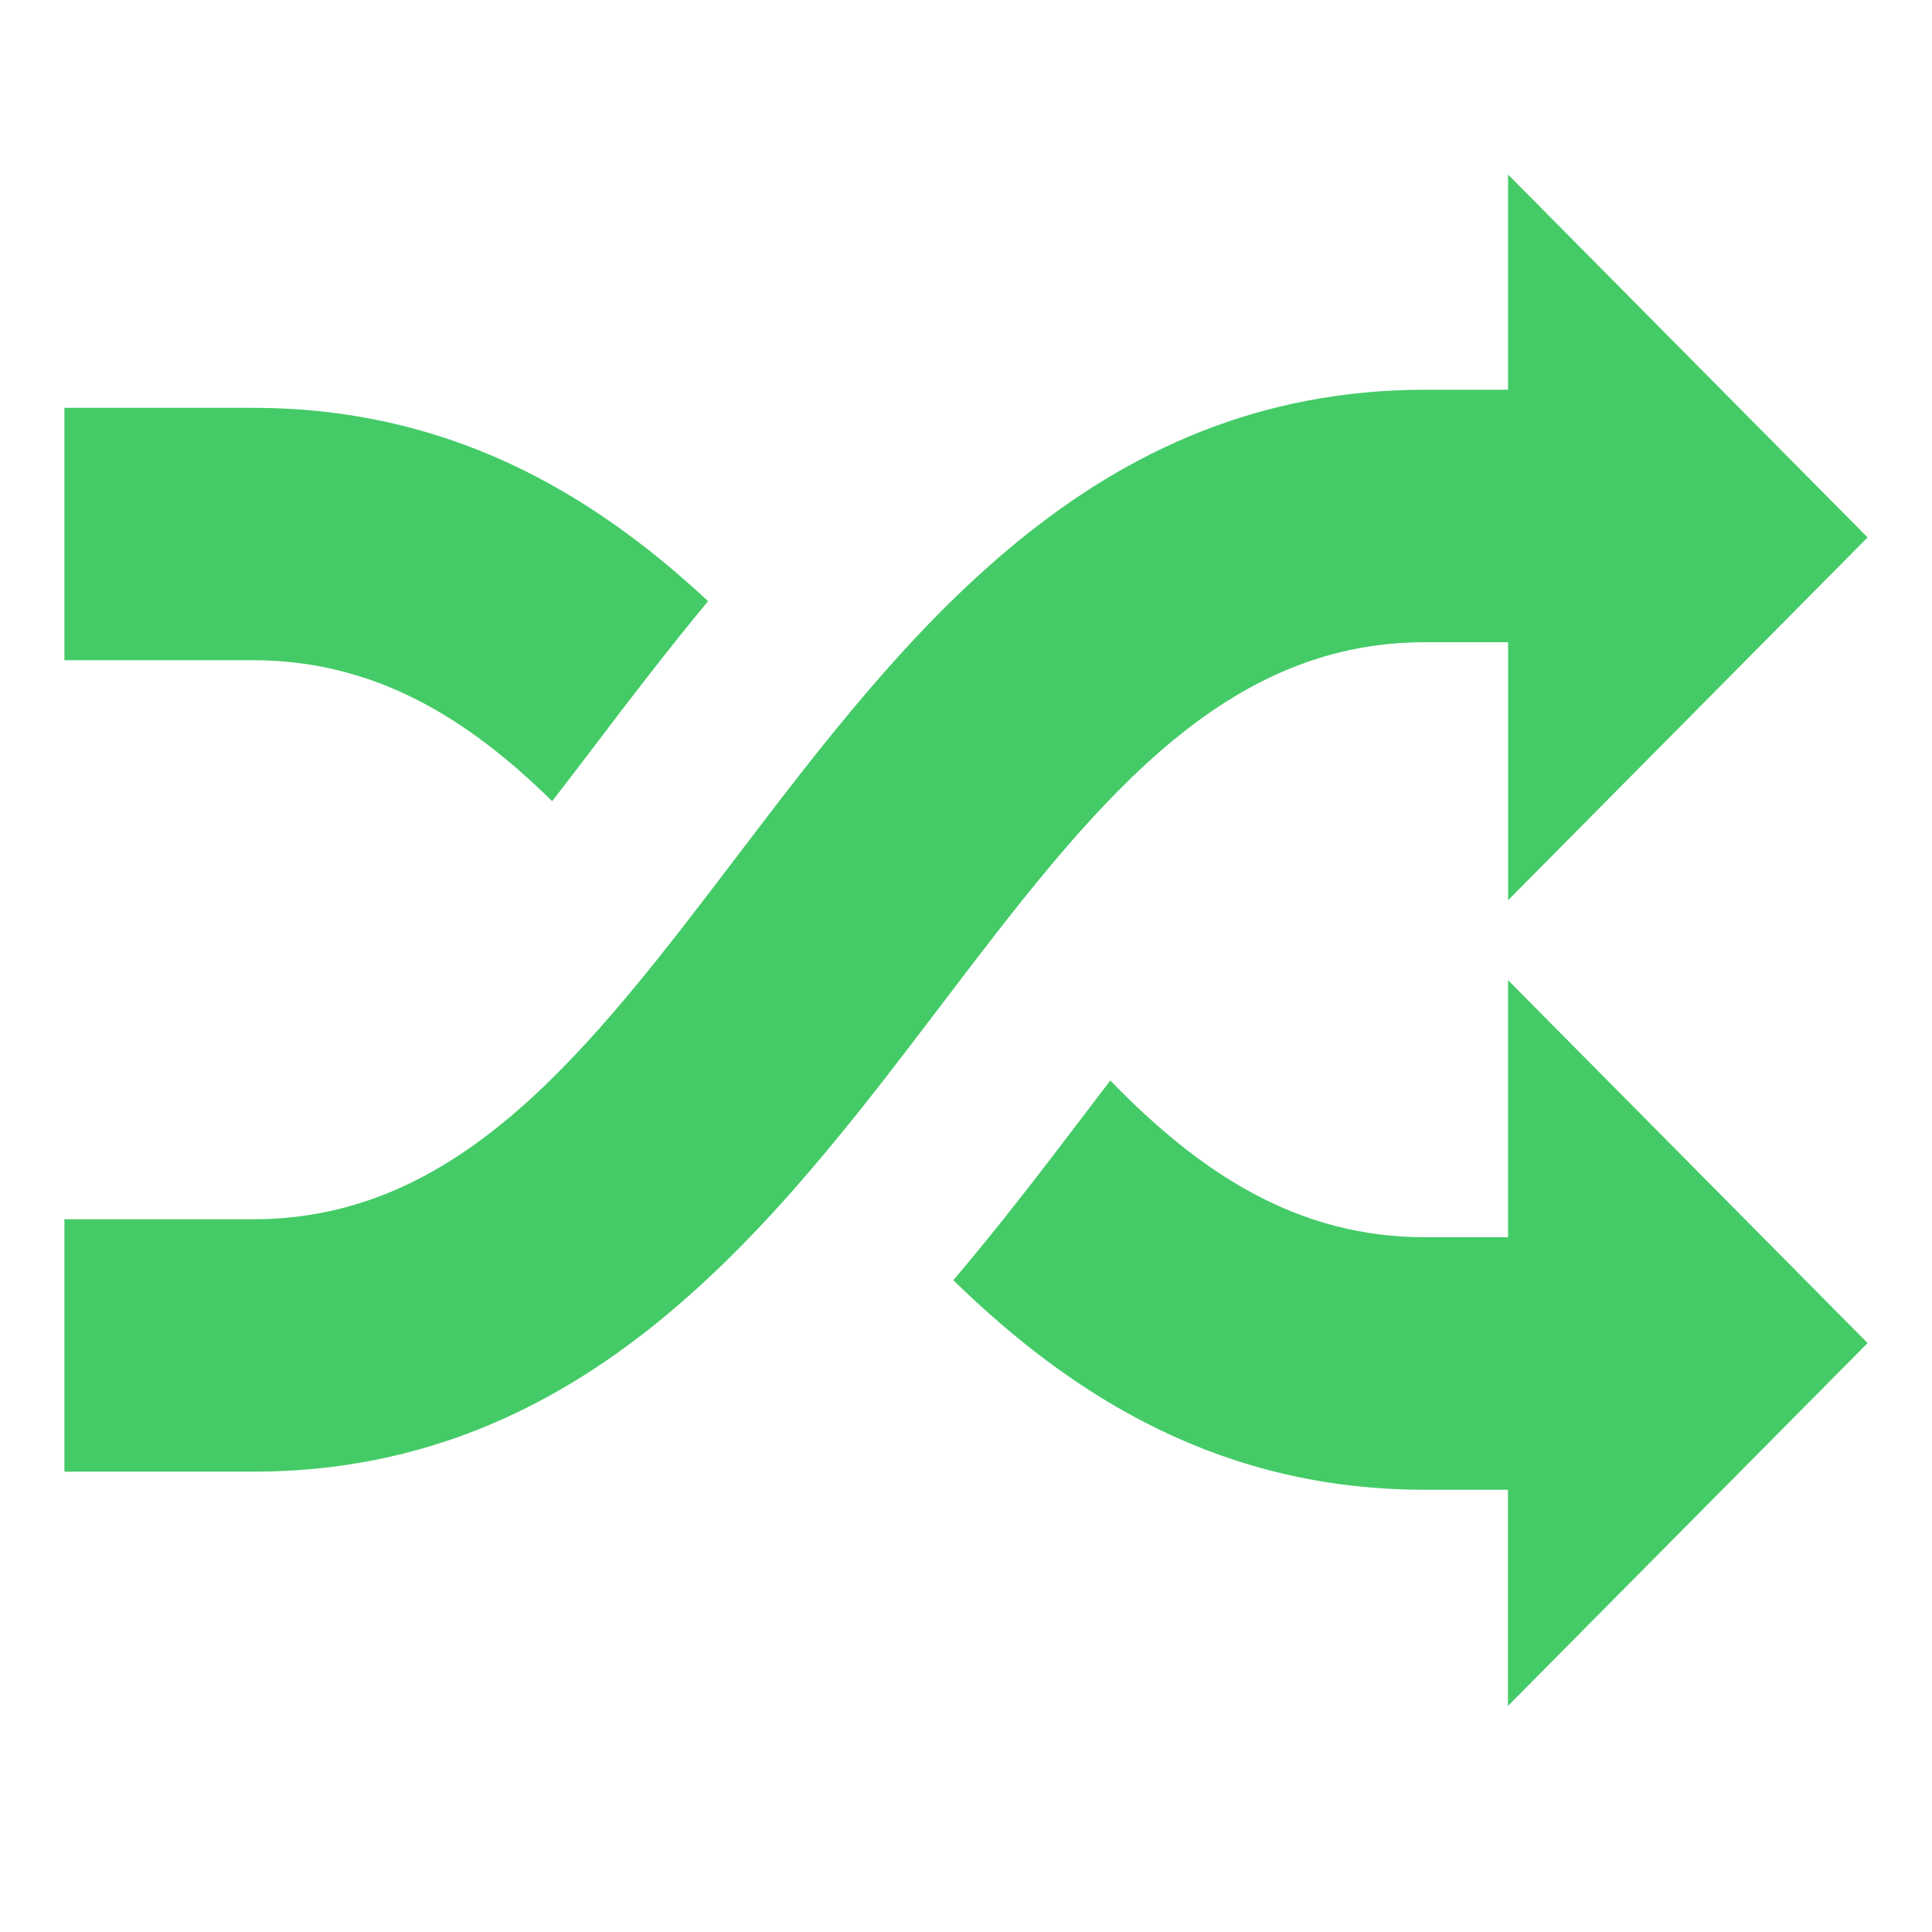 <?xml version="1.0" encoding="UTF-8"?>
<svg width="30px" height="30px" viewBox="0 0 30 30" version="1.1" xmlns="http://www.w3.org/2000/svg" xmlns:xlink="http://www.w3.org/1999/xlink">
    <!-- Generator: Sketch 52.5 (67469) - http://www.bohemiancoding.com/sketch -->
    <title>agile</title>
    <desc>Created with Sketch.</desc>
    <g id="agile" stroke="none" stroke-width="1" fill="none" fill-rule="evenodd">
        <g id="shuffle" transform="translate(1, 2)" fill="#44CB67">
            <g id="Shuffle">
                <path d="M21.13,7.972 L22.418,7.972 L22.418,11.978 L28,6.345 L22.417,0.71 L22.417,4.052 L21.129,4.052 C15.957,4.052 13.042,7.885 10.469,11.264 C8.156,14.305 6.157,16.933 2.929,16.933 L0,16.933 L0,20.852 L2.93,20.852 C8.102,20.852 11.017,17.021 13.59,13.639 C15.903,10.597 17.902,7.972 21.13,7.972 L21.13,7.972 Z M7.574,10.441 C7.795,10.157 8.016,9.864 8.242,9.569 C8.788,8.849 9.367,8.092 9.995,7.335 C8.144,5.607 5.914,4.333 2.93,4.333 L0,4.333 L0,8.252 L2.93,8.252 C4.788,8.252 6.237,9.124 7.574,10.441 L7.574,10.441 Z M22.417,17.212 L21.129,17.212 C19.159,17.212 17.647,16.23 16.241,14.778 C16.101,14.962 15.96,15.148 15.817,15.334 C15.2,16.146 14.536,17.016 13.803,17.879 C15.701,19.733 18.003,21.133 21.127,21.133 L22.415,21.133 L22.415,24.49 L28,18.855 L22.417,13.22 L22.417,17.212 L22.417,17.212 Z" id="Shape"></path>
            </g>
        </g>
    </g>
</svg>